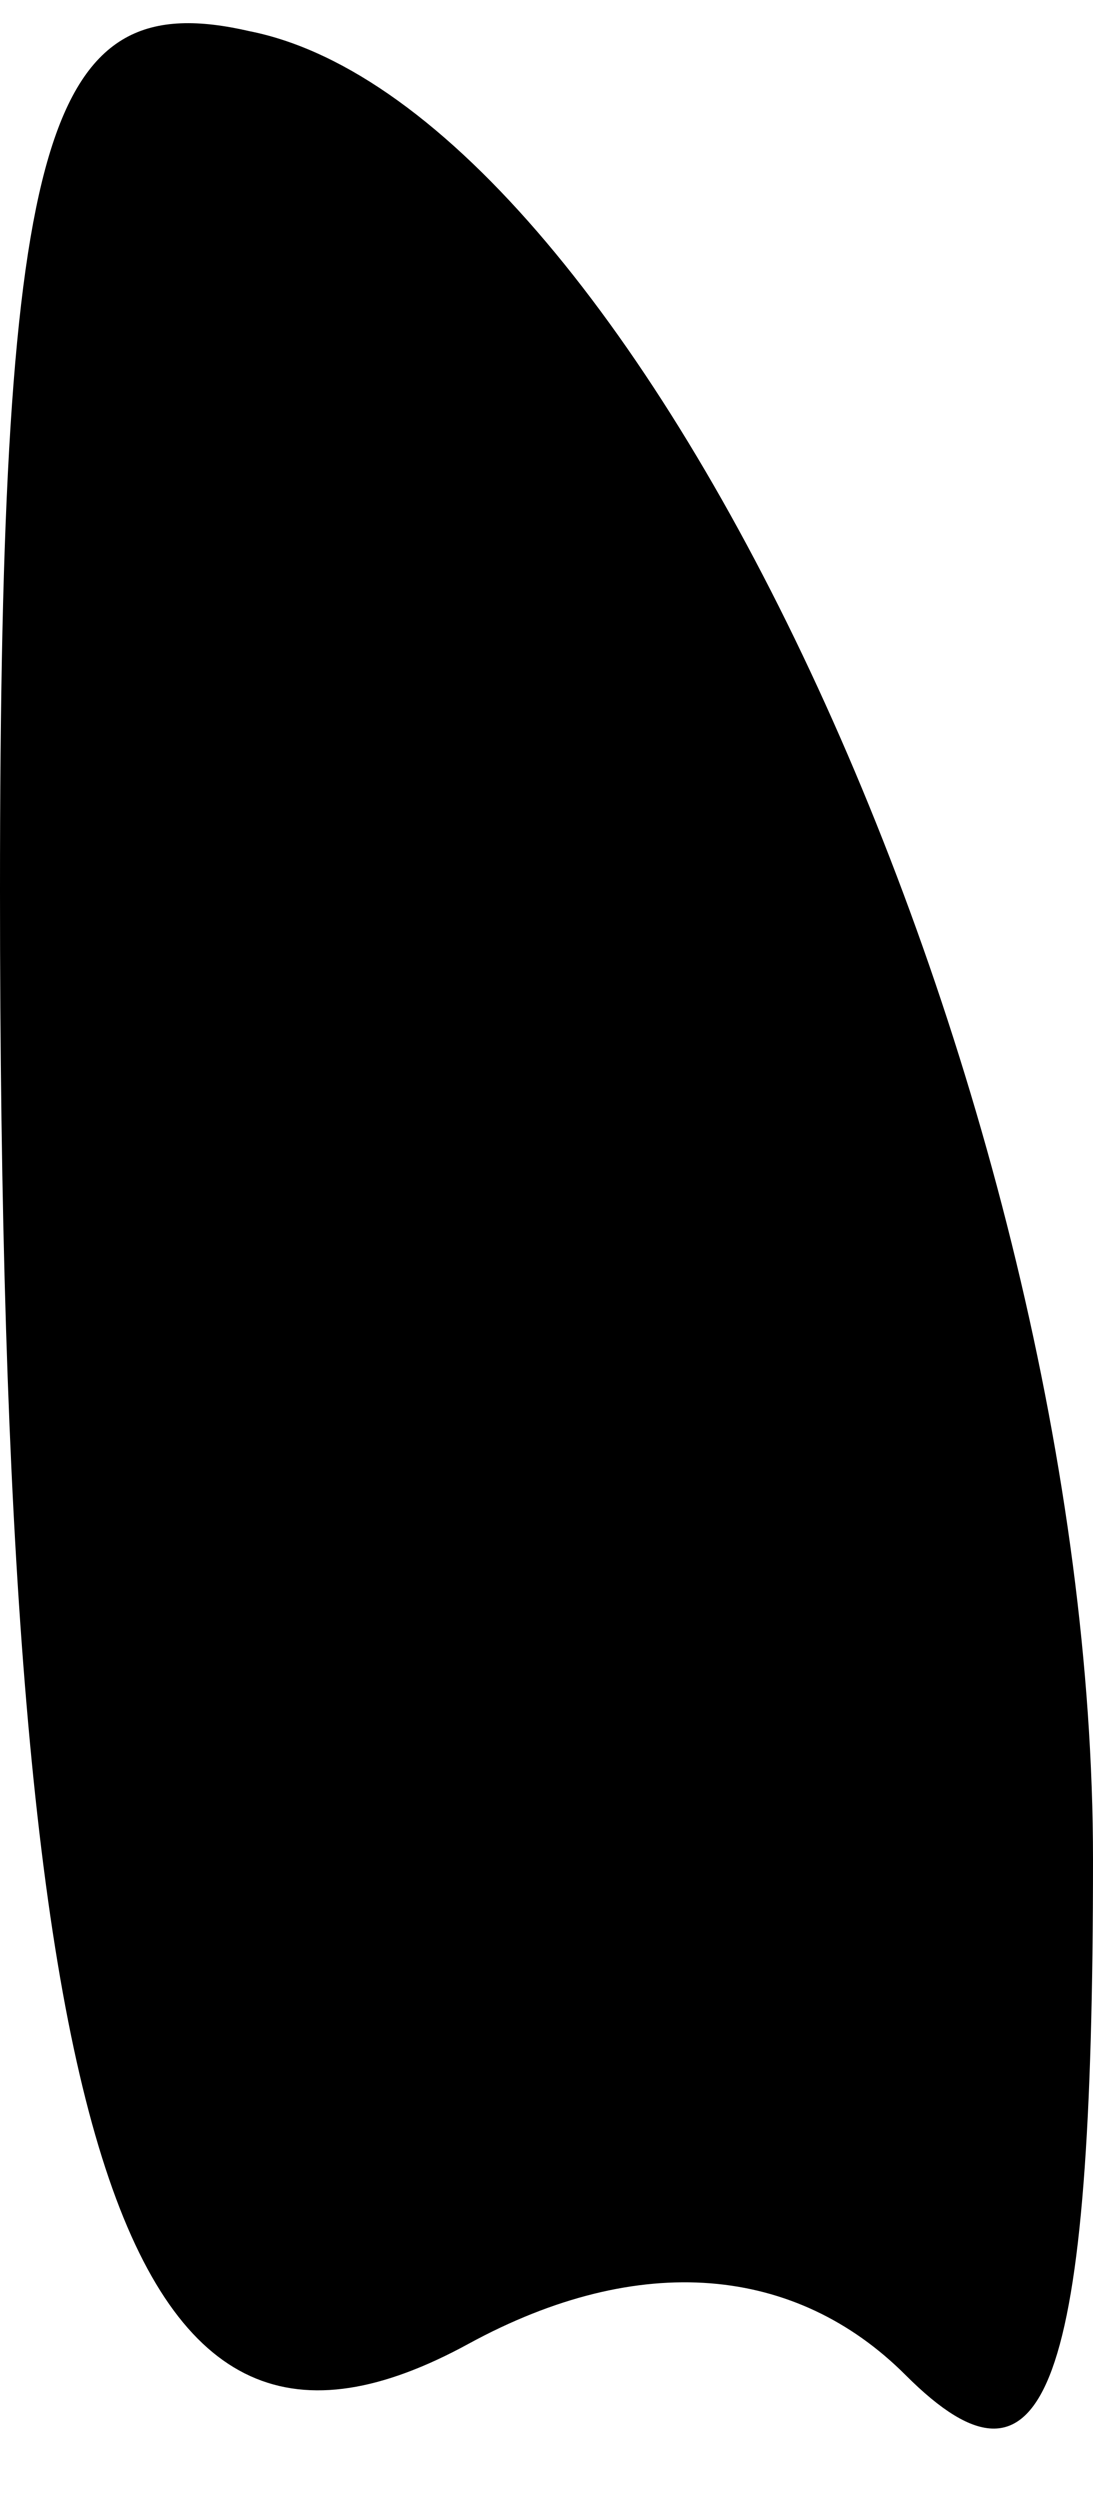 <?xml version="1.0" standalone="no"?>
<!DOCTYPE svg PUBLIC "-//W3C//DTD SVG 20010904//EN"
 "http://www.w3.org/TR/2001/REC-SVG-20010904/DTD/svg10.dtd">
<svg version="1.0" xmlns="http://www.w3.org/2000/svg"
 width="7pt" height="16pt" viewBox="0 0 7 16"
 preserveAspectRatio="xMidYMid meet">
<g transform="translate(0,16) scale(0.1,-0.1)"
fill="#000000" stroke="none">
<path fill="#000000" stroke="none" d="M0 103 c0 -82 8 -105 30 -93 11 6 21 5
28 -2 9 -9 12 -1 12 33 0 49 -29 112 -54 117 -13 3 -16 -6 -16 -55z"/>
</g>
</svg>
